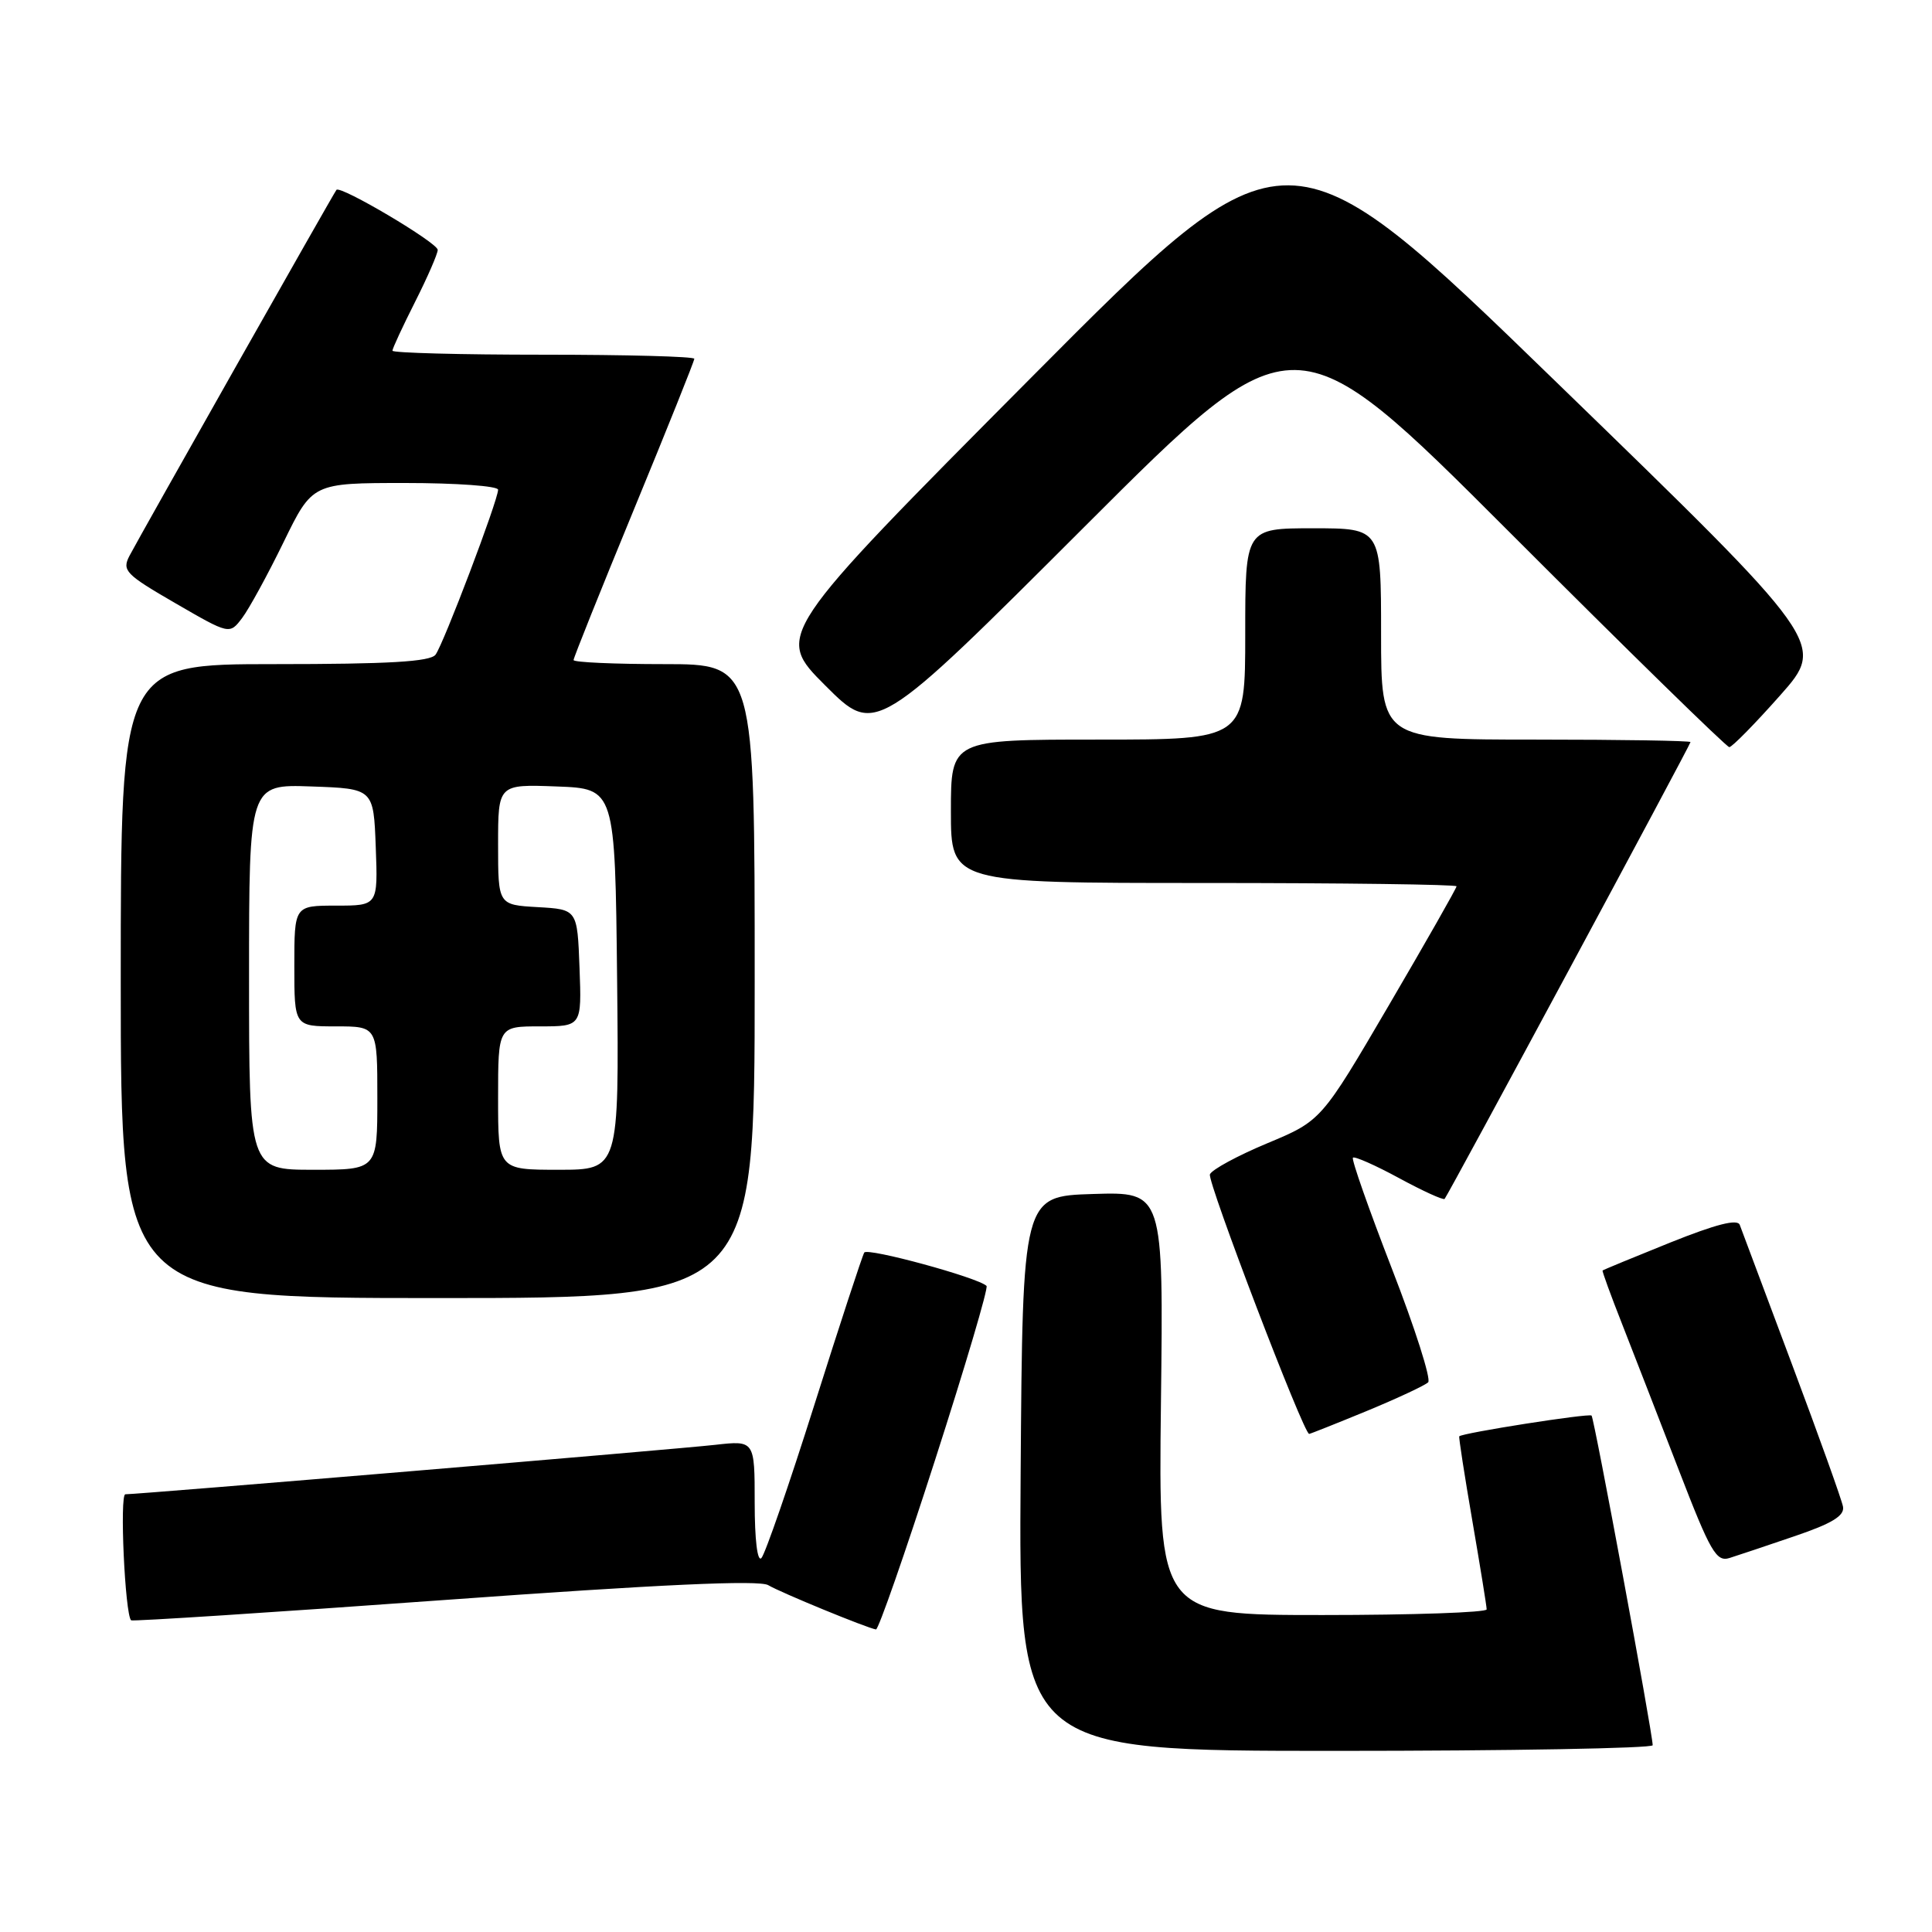 <?xml version="1.0" encoding="UTF-8" standalone="no"?>
<!DOCTYPE svg PUBLIC "-//W3C//DTD SVG 1.1//EN" "http://www.w3.org/Graphics/SVG/1.1/DTD/svg11.dtd" >
<svg xmlns="http://www.w3.org/2000/svg" xmlns:xlink="http://www.w3.org/1999/xlink" version="1.1" viewBox="0 0 256 256">
 <g >
 <path fill="currentColor"
d=" M 218.99 231.25 C 218.95 229.50 211.24 187.91 210.89 187.57 C 210.54 187.24 193.77 189.87 193.36 190.32 C 193.27 190.42 194.05 195.45 195.09 201.50 C 196.13 207.55 196.99 212.84 196.99 213.25 C 197.00 213.66 187.21 214.00 175.25 214.00 C 153.50 214.00 153.50 214.00 153.83 185.96 C 154.17 157.92 154.17 157.92 144.83 158.21 C 135.50 158.50 135.50 158.50 135.24 195.25 C 134.98 232.00 134.98 232.00 176.99 232.00 C 200.09 232.00 218.99 231.66 218.99 231.25 Z  M 123.91 193.43 C 127.91 181.01 130.98 170.64 130.72 170.39 C 129.62 169.29 114.94 165.29 114.52 165.97 C 114.26 166.39 111.29 175.45 107.92 186.11 C 104.55 196.78 101.38 205.93 100.89 206.45 C 100.36 207.01 100.00 204.02 100.00 199.13 C 100.00 190.86 100.00 190.86 94.75 191.45 C 89.66 192.03 18.41 198.00 16.61 198.00 C 15.83 198.00 16.56 213.89 17.37 214.70 C 17.53 214.86 36.20 213.65 58.86 212.01 C 87.58 209.93 100.59 209.34 101.79 210.04 C 103.43 211.02 114.90 215.73 116.07 215.91 C 116.39 215.96 119.92 205.84 123.91 193.43 Z  M 237.83 203.54 C 242.75 201.87 244.42 200.85 244.21 199.65 C 244.05 198.75 241.00 190.26 237.44 180.76 C 233.88 171.27 230.77 162.96 230.53 162.31 C 230.24 161.48 227.39 162.21 221.30 164.65 C 216.46 166.60 212.43 168.26 212.35 168.35 C 212.27 168.43 213.44 171.65 214.96 175.50 C 216.47 179.35 219.84 188.03 222.45 194.79 C 226.65 205.67 227.42 207.00 229.18 206.44 C 230.27 206.10 234.17 204.79 237.83 203.54 Z  M 181.11 186.96 C 185.17 185.28 188.83 183.57 189.24 183.16 C 189.65 182.75 187.49 175.97 184.43 168.10 C 181.38 160.23 179.05 153.61 179.27 153.40 C 179.48 153.18 182.24 154.40 185.39 156.11 C 188.54 157.82 191.25 159.05 191.42 158.86 C 191.94 158.24 224.00 98.68 224.00 98.33 C 224.00 98.15 214.78 98.00 203.50 98.00 C 183.00 98.00 183.00 98.00 183.00 84.00 C 183.00 70.00 183.00 70.00 174.00 70.00 C 165.00 70.00 165.00 70.00 165.00 84.00 C 165.00 98.00 165.00 98.00 145.50 98.00 C 126.00 98.00 126.00 98.00 126.00 107.50 C 126.00 117.00 126.00 117.00 159.50 117.00 C 177.93 117.00 193.00 117.20 193.00 117.44 C 193.00 117.68 188.97 124.77 184.04 133.19 C 175.08 148.50 175.08 148.50 167.92 151.49 C 163.97 153.14 160.56 154.99 160.32 155.61 C 159.96 156.56 172.73 190.00 173.47 190.00 C 173.61 190.00 177.05 188.63 181.11 186.96 Z  M 100.00 130.00 C 100.00 88.00 100.00 88.00 88.00 88.00 C 81.40 88.00 76.00 87.76 76.00 87.46 C 76.00 87.16 79.60 78.18 84.00 67.50 C 88.40 56.82 92.00 47.84 92.00 47.54 C 92.00 47.24 83.00 47.00 72.00 47.00 C 61.00 47.00 52.00 46.76 52.00 46.47 C 52.00 46.18 53.35 43.27 55.00 40.00 C 56.65 36.73 58.00 33.63 58.00 33.11 C 58.00 32.17 45.09 24.52 44.58 25.16 C 44.18 25.66 18.47 71.13 17.16 73.64 C 16.14 75.60 16.62 76.10 23.24 79.93 C 30.42 84.09 30.42 84.09 32.09 81.88 C 33.01 80.66 35.48 76.14 37.58 71.83 C 41.40 64.00 41.40 64.00 53.70 64.00 C 60.47 64.00 66.00 64.40 66.00 64.89 C 66.00 66.28 58.76 85.36 57.71 86.75 C 57.00 87.68 51.51 88.00 36.38 88.00 C 16.00 88.00 16.00 88.00 16.00 130.00 C 16.00 172.00 16.00 172.00 58.00 172.00 C 100.00 172.00 100.00 172.00 100.00 130.00 Z  M 235.87 92.15 C 241.95 85.29 241.95 85.29 206.22 50.63 C 170.50 15.96 170.50 15.96 136.60 50.07 C 102.70 84.18 102.70 84.18 109.35 90.83 C 116.00 97.48 116.00 97.48 143.76 69.74 C 171.51 42.00 171.51 42.00 200.00 70.50 C 215.67 86.18 228.78 99.00 229.14 99.00 C 229.50 99.00 232.53 95.92 235.87 92.15 Z  M 33.00 129.46 C 33.00 103.92 33.00 103.92 41.25 104.21 C 49.50 104.50 49.50 104.50 49.79 112.25 C 50.08 120.00 50.08 120.00 44.54 120.00 C 39.00 120.00 39.00 120.00 39.00 128.00 C 39.00 136.00 39.00 136.00 44.50 136.00 C 50.00 136.00 50.00 136.00 50.00 145.50 C 50.00 155.00 50.00 155.00 41.50 155.00 C 33.00 155.00 33.00 155.00 33.00 129.46 Z  M 66.00 145.50 C 66.00 136.00 66.00 136.00 71.54 136.00 C 77.08 136.00 77.08 136.00 76.79 128.25 C 76.50 120.50 76.50 120.50 71.25 120.20 C 66.00 119.90 66.00 119.90 66.00 111.91 C 66.00 103.92 66.00 103.92 73.75 104.21 C 81.50 104.50 81.50 104.50 81.77 129.75 C 82.03 155.00 82.03 155.00 74.02 155.00 C 66.00 155.00 66.00 155.00 66.00 145.50 Z "/>
</g>
</svg>